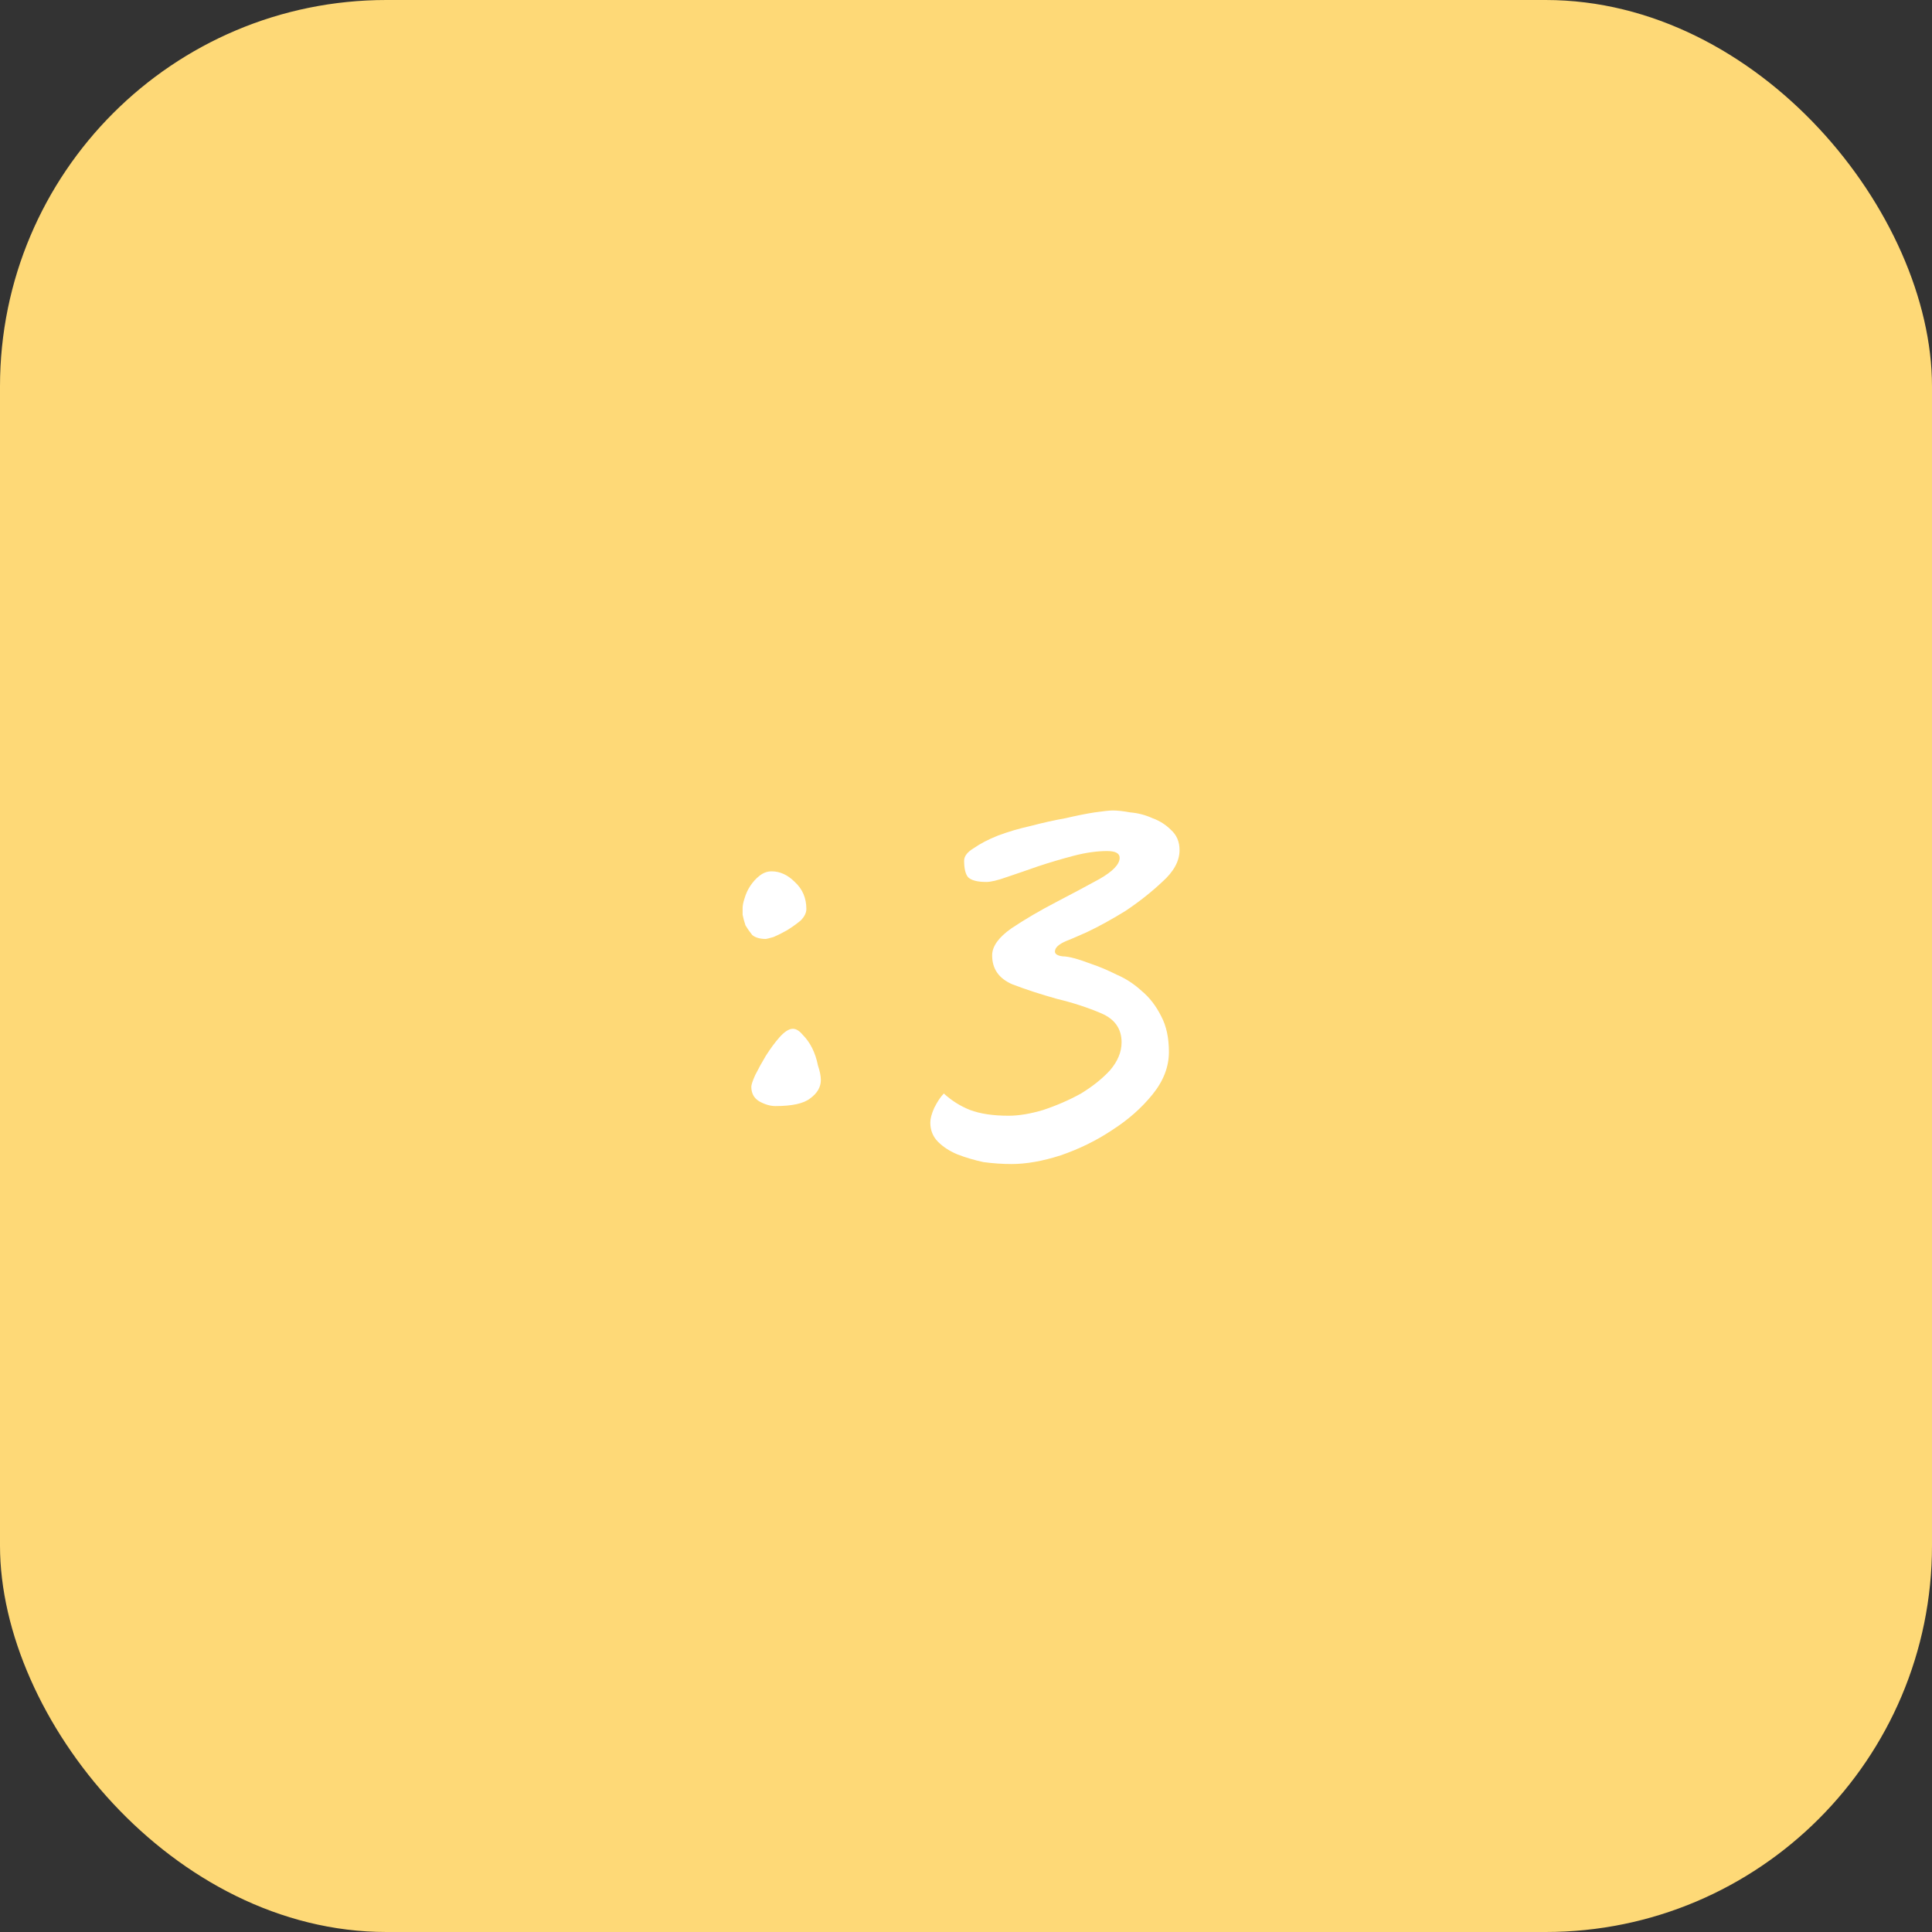 <svg width="100" height="100" viewBox="0 0 100 100" fill="none" xmlns="http://www.w3.org/2000/svg">
<rect x="0" y="0" width="100" height="100" fill="#333333" stroke="none"/>
<rect width="100" height="100" rx="20" fill="#FED977"/>
<path d="M41.038 53.25C41.204 53.25 41.371 53.35 41.538 53.55C41.737 53.75 41.904 53.983 42.038 54.25C42.171 54.517 42.271 54.817 42.337 55.15C42.438 55.45 42.487 55.7 42.487 55.9C42.487 56.267 42.304 56.583 41.938 56.85C41.604 57.117 41.004 57.25 40.138 57.25C39.871 57.25 39.587 57.167 39.288 57C39.021 56.833 38.888 56.583 38.888 56.25C38.888 56.15 38.954 55.95 39.087 55.65C39.254 55.317 39.438 54.983 39.638 54.65C39.871 54.283 40.104 53.967 40.337 53.7C40.604 53.4 40.837 53.25 41.038 53.25ZM41.737 47.05C41.737 47.25 41.638 47.45 41.438 47.65C41.237 47.817 41.004 47.983 40.737 48.15C40.504 48.283 40.271 48.4 40.038 48.5C39.804 48.567 39.671 48.6 39.638 48.6C39.337 48.6 39.104 48.533 38.938 48.4C38.804 48.233 38.688 48.067 38.587 47.9C38.521 47.7 38.471 47.517 38.438 47.35C38.438 47.183 38.438 47.067 38.438 47C38.438 46.867 38.471 46.7 38.538 46.5C38.604 46.267 38.704 46.05 38.837 45.85C38.971 45.65 39.121 45.483 39.288 45.35C39.487 45.183 39.704 45.1 39.938 45.1C40.371 45.1 40.771 45.283 41.138 45.65C41.538 46.017 41.737 46.483 41.737 47.05ZM61.053 44C61.053 44.567 60.753 45.117 60.153 45.65C59.587 46.183 58.953 46.683 58.253 47.15C57.553 47.583 56.886 47.95 56.253 48.25C55.653 48.517 55.303 48.667 55.203 48.7C54.803 48.867 54.603 49.05 54.603 49.25C54.603 49.383 54.736 49.467 55.003 49.5C55.303 49.5 55.803 49.633 56.503 49.9C56.903 50.033 57.337 50.217 57.803 50.45C58.27 50.65 58.703 50.933 59.103 51.3C59.503 51.633 59.837 52.067 60.103 52.6C60.37 53.1 60.503 53.717 60.503 54.45C60.503 55.217 60.22 55.95 59.653 56.65C59.087 57.35 58.386 57.967 57.553 58.5C56.753 59.033 55.87 59.467 54.903 59.8C53.97 60.1 53.12 60.25 52.353 60.25C51.886 60.25 51.403 60.217 50.903 60.15C50.437 60.05 49.986 59.917 49.553 59.75C49.153 59.583 48.82 59.367 48.553 59.1C48.286 58.833 48.153 58.5 48.153 58.1C48.153 57.9 48.22 57.65 48.353 57.35C48.52 57.017 48.687 56.767 48.853 56.6C49.253 56.967 49.703 57.25 50.203 57.45C50.736 57.65 51.403 57.75 52.203 57.75C52.736 57.75 53.337 57.65 54.003 57.45C54.703 57.217 55.353 56.933 55.953 56.6C56.553 56.233 57.053 55.833 57.453 55.4C57.853 54.933 58.053 54.45 58.053 53.95C58.053 53.25 57.703 52.75 57.003 52.45C56.303 52.15 55.536 51.9 54.703 51.7C53.87 51.467 53.103 51.217 52.403 50.95C51.703 50.65 51.353 50.15 51.353 49.45C51.353 48.983 51.687 48.517 52.353 48.05C53.053 47.583 53.82 47.133 54.653 46.7C55.486 46.267 56.236 45.867 56.903 45.5C57.603 45.1 57.953 44.733 57.953 44.4C57.953 44.167 57.736 44.05 57.303 44.05C56.77 44.05 56.187 44.133 55.553 44.3C54.92 44.467 54.303 44.65 53.703 44.85C53.136 45.05 52.603 45.233 52.103 45.4C51.636 45.567 51.286 45.65 51.053 45.65C50.587 45.65 50.27 45.567 50.103 45.4C49.97 45.233 49.903 44.95 49.903 44.55C49.903 44.317 50.07 44.1 50.403 43.9C50.736 43.667 51.153 43.45 51.653 43.25C52.187 43.05 52.753 42.883 53.353 42.75C53.986 42.583 54.587 42.45 55.153 42.35C55.72 42.217 56.22 42.117 56.653 42.05C57.12 41.983 57.437 41.95 57.603 41.95C57.837 41.95 58.136 41.983 58.503 42.05C58.903 42.083 59.286 42.183 59.653 42.35C60.02 42.483 60.337 42.683 60.603 42.95C60.903 43.217 61.053 43.567 61.053 44Z" fill="white"/>
</svg>
